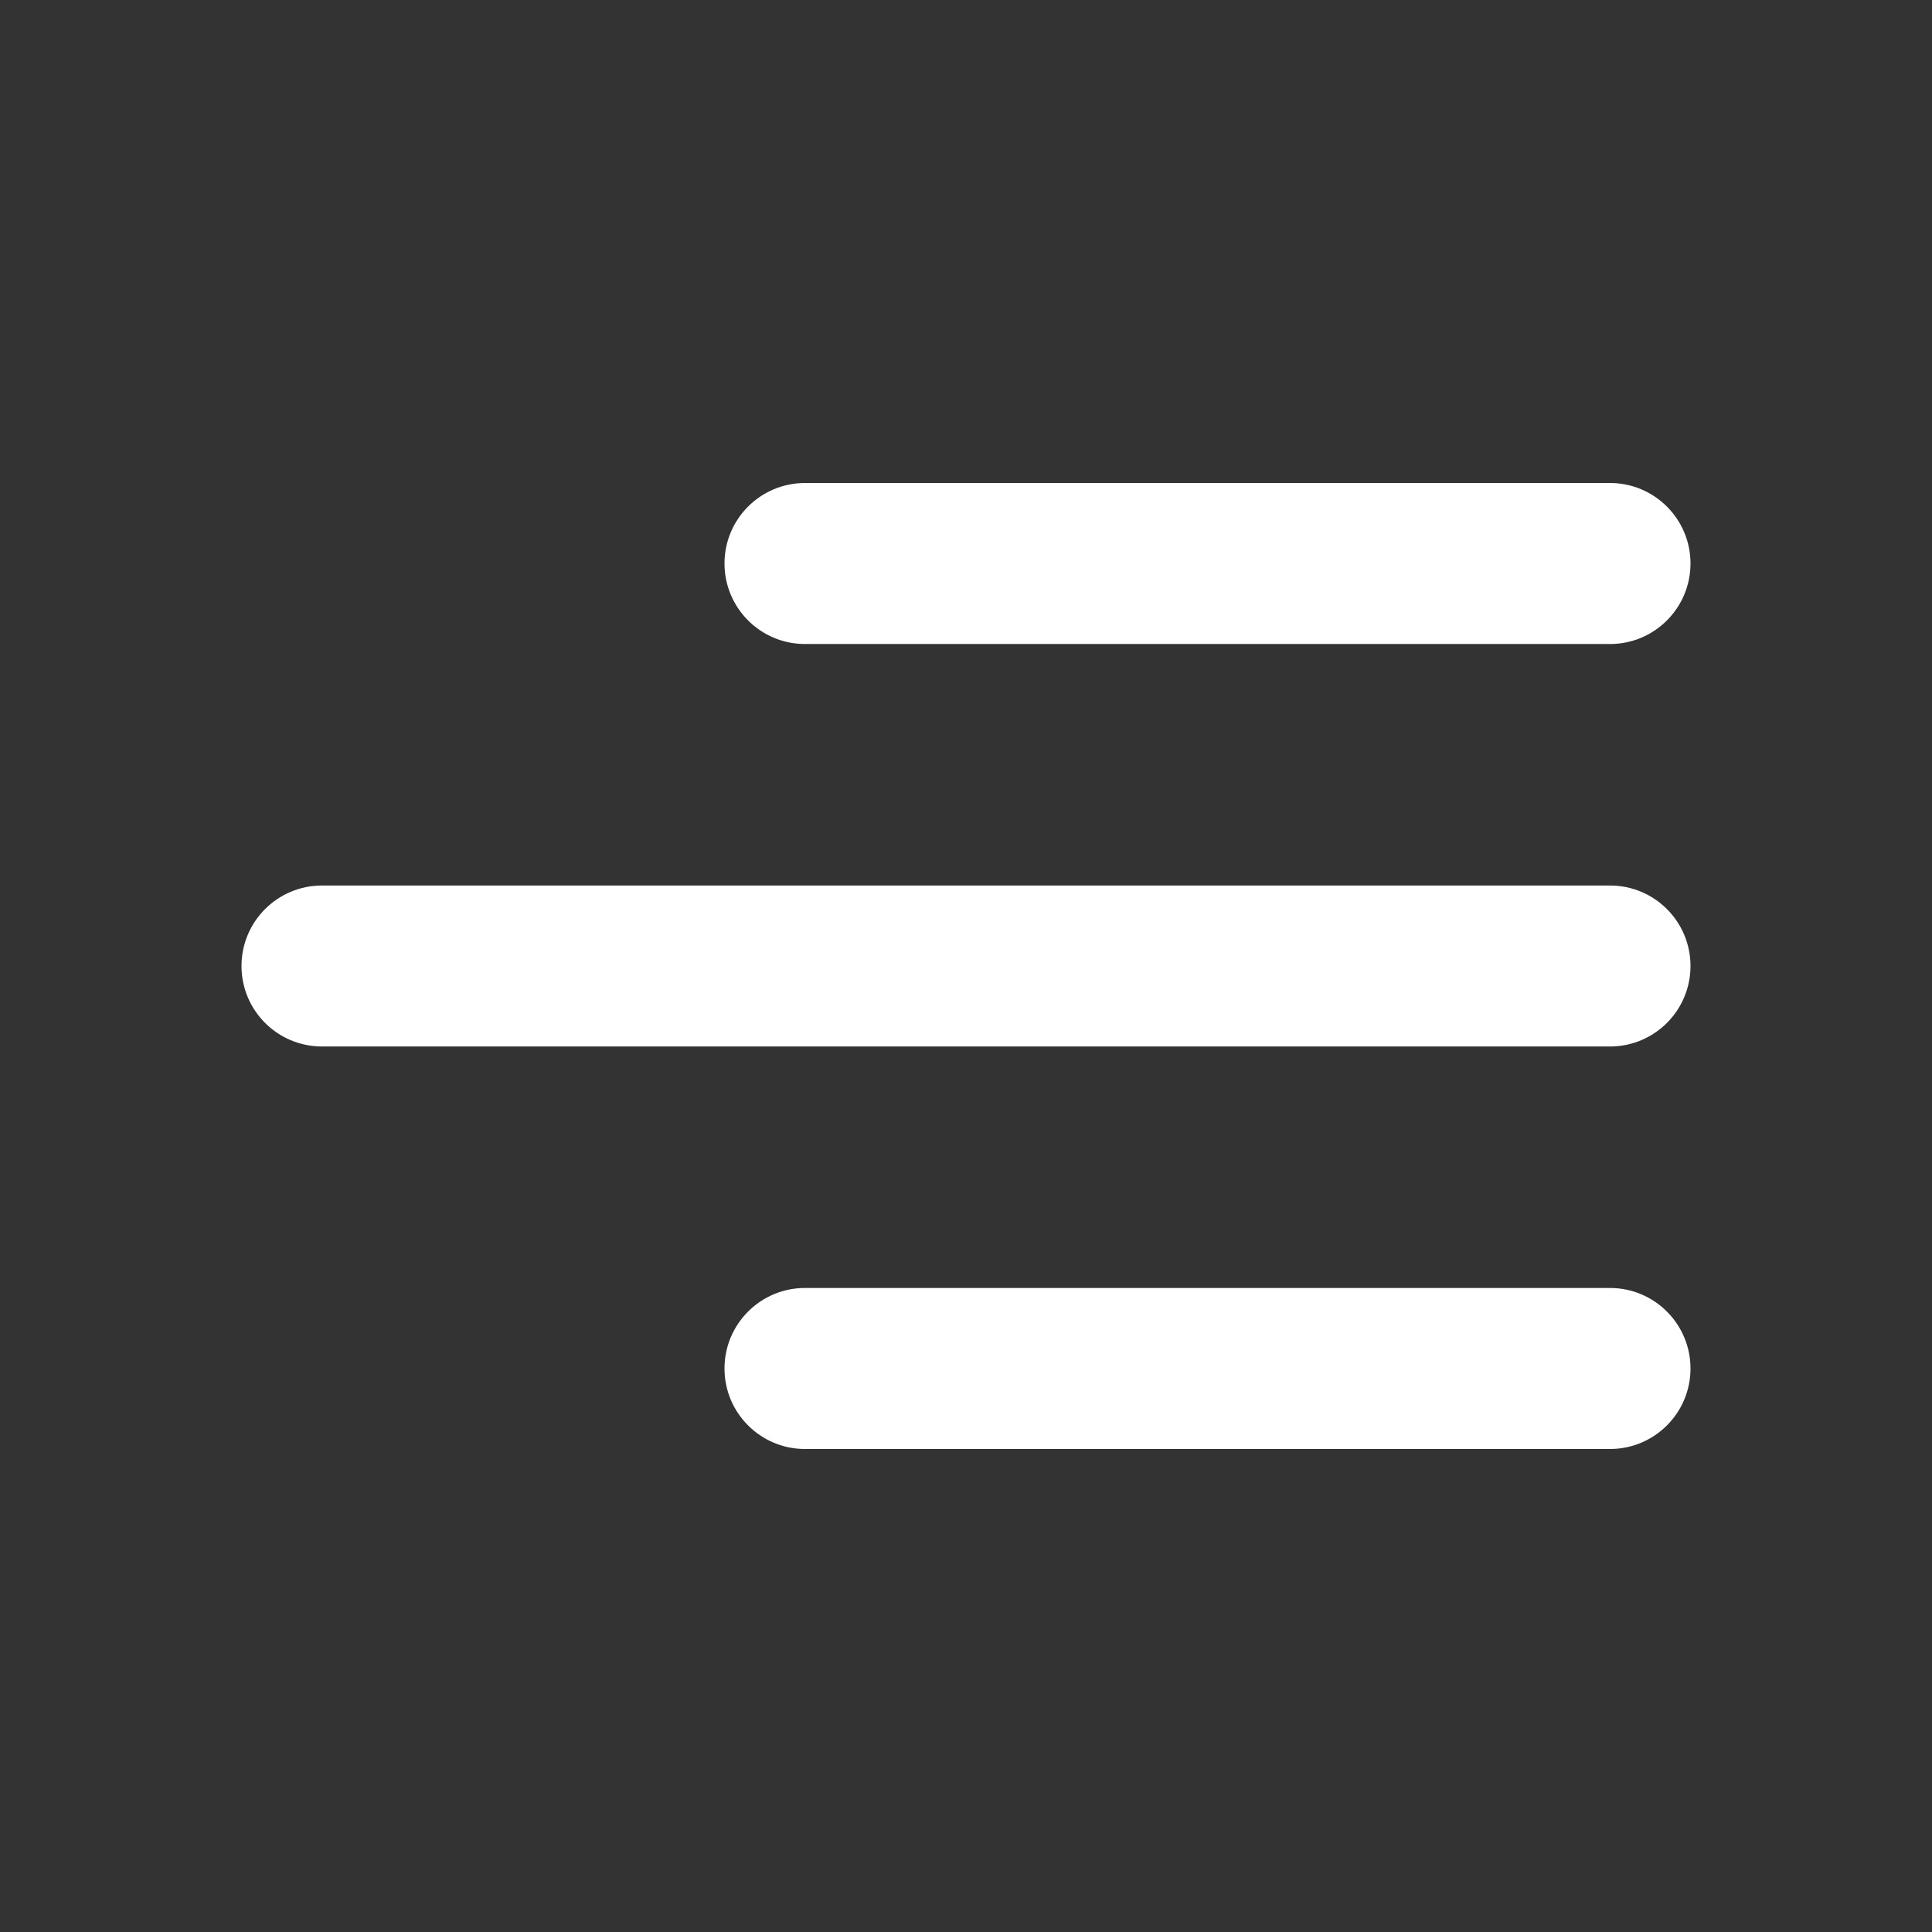 <svg width="50" height="50" viewBox="0 0 50 50" fill="none" xmlns="http://www.w3.org/2000/svg">
<rect x="0" y="0" width="50" height="50" fill="#333333" stroke="none"/>
<path d="M43.75 35.417C43.75 36.567 42.817 37.5 41.667 37.5H20.833C19.683 37.5 18.75 36.567 18.75 35.417C18.75 34.266 19.683 33.333 20.833 33.333H41.667C42.817 33.333 43.75 34.266 43.75 35.417ZM43.75 25C43.75 26.151 42.817 27.083 41.667 27.083H8.333C7.183 27.083 6.25 26.151 6.25 25C6.25 23.849 7.183 22.917 8.333 22.917H41.667C42.817 22.917 43.75 23.849 43.75 25ZM43.75 14.583C43.75 15.734 42.817 16.667 41.667 16.667H20.833C19.683 16.667 18.75 15.734 18.75 14.583C18.75 13.433 19.683 12.5 20.833 12.5H41.667C42.817 12.5 43.75 13.433 43.75 14.583Z" fill="white"/>
</svg>
